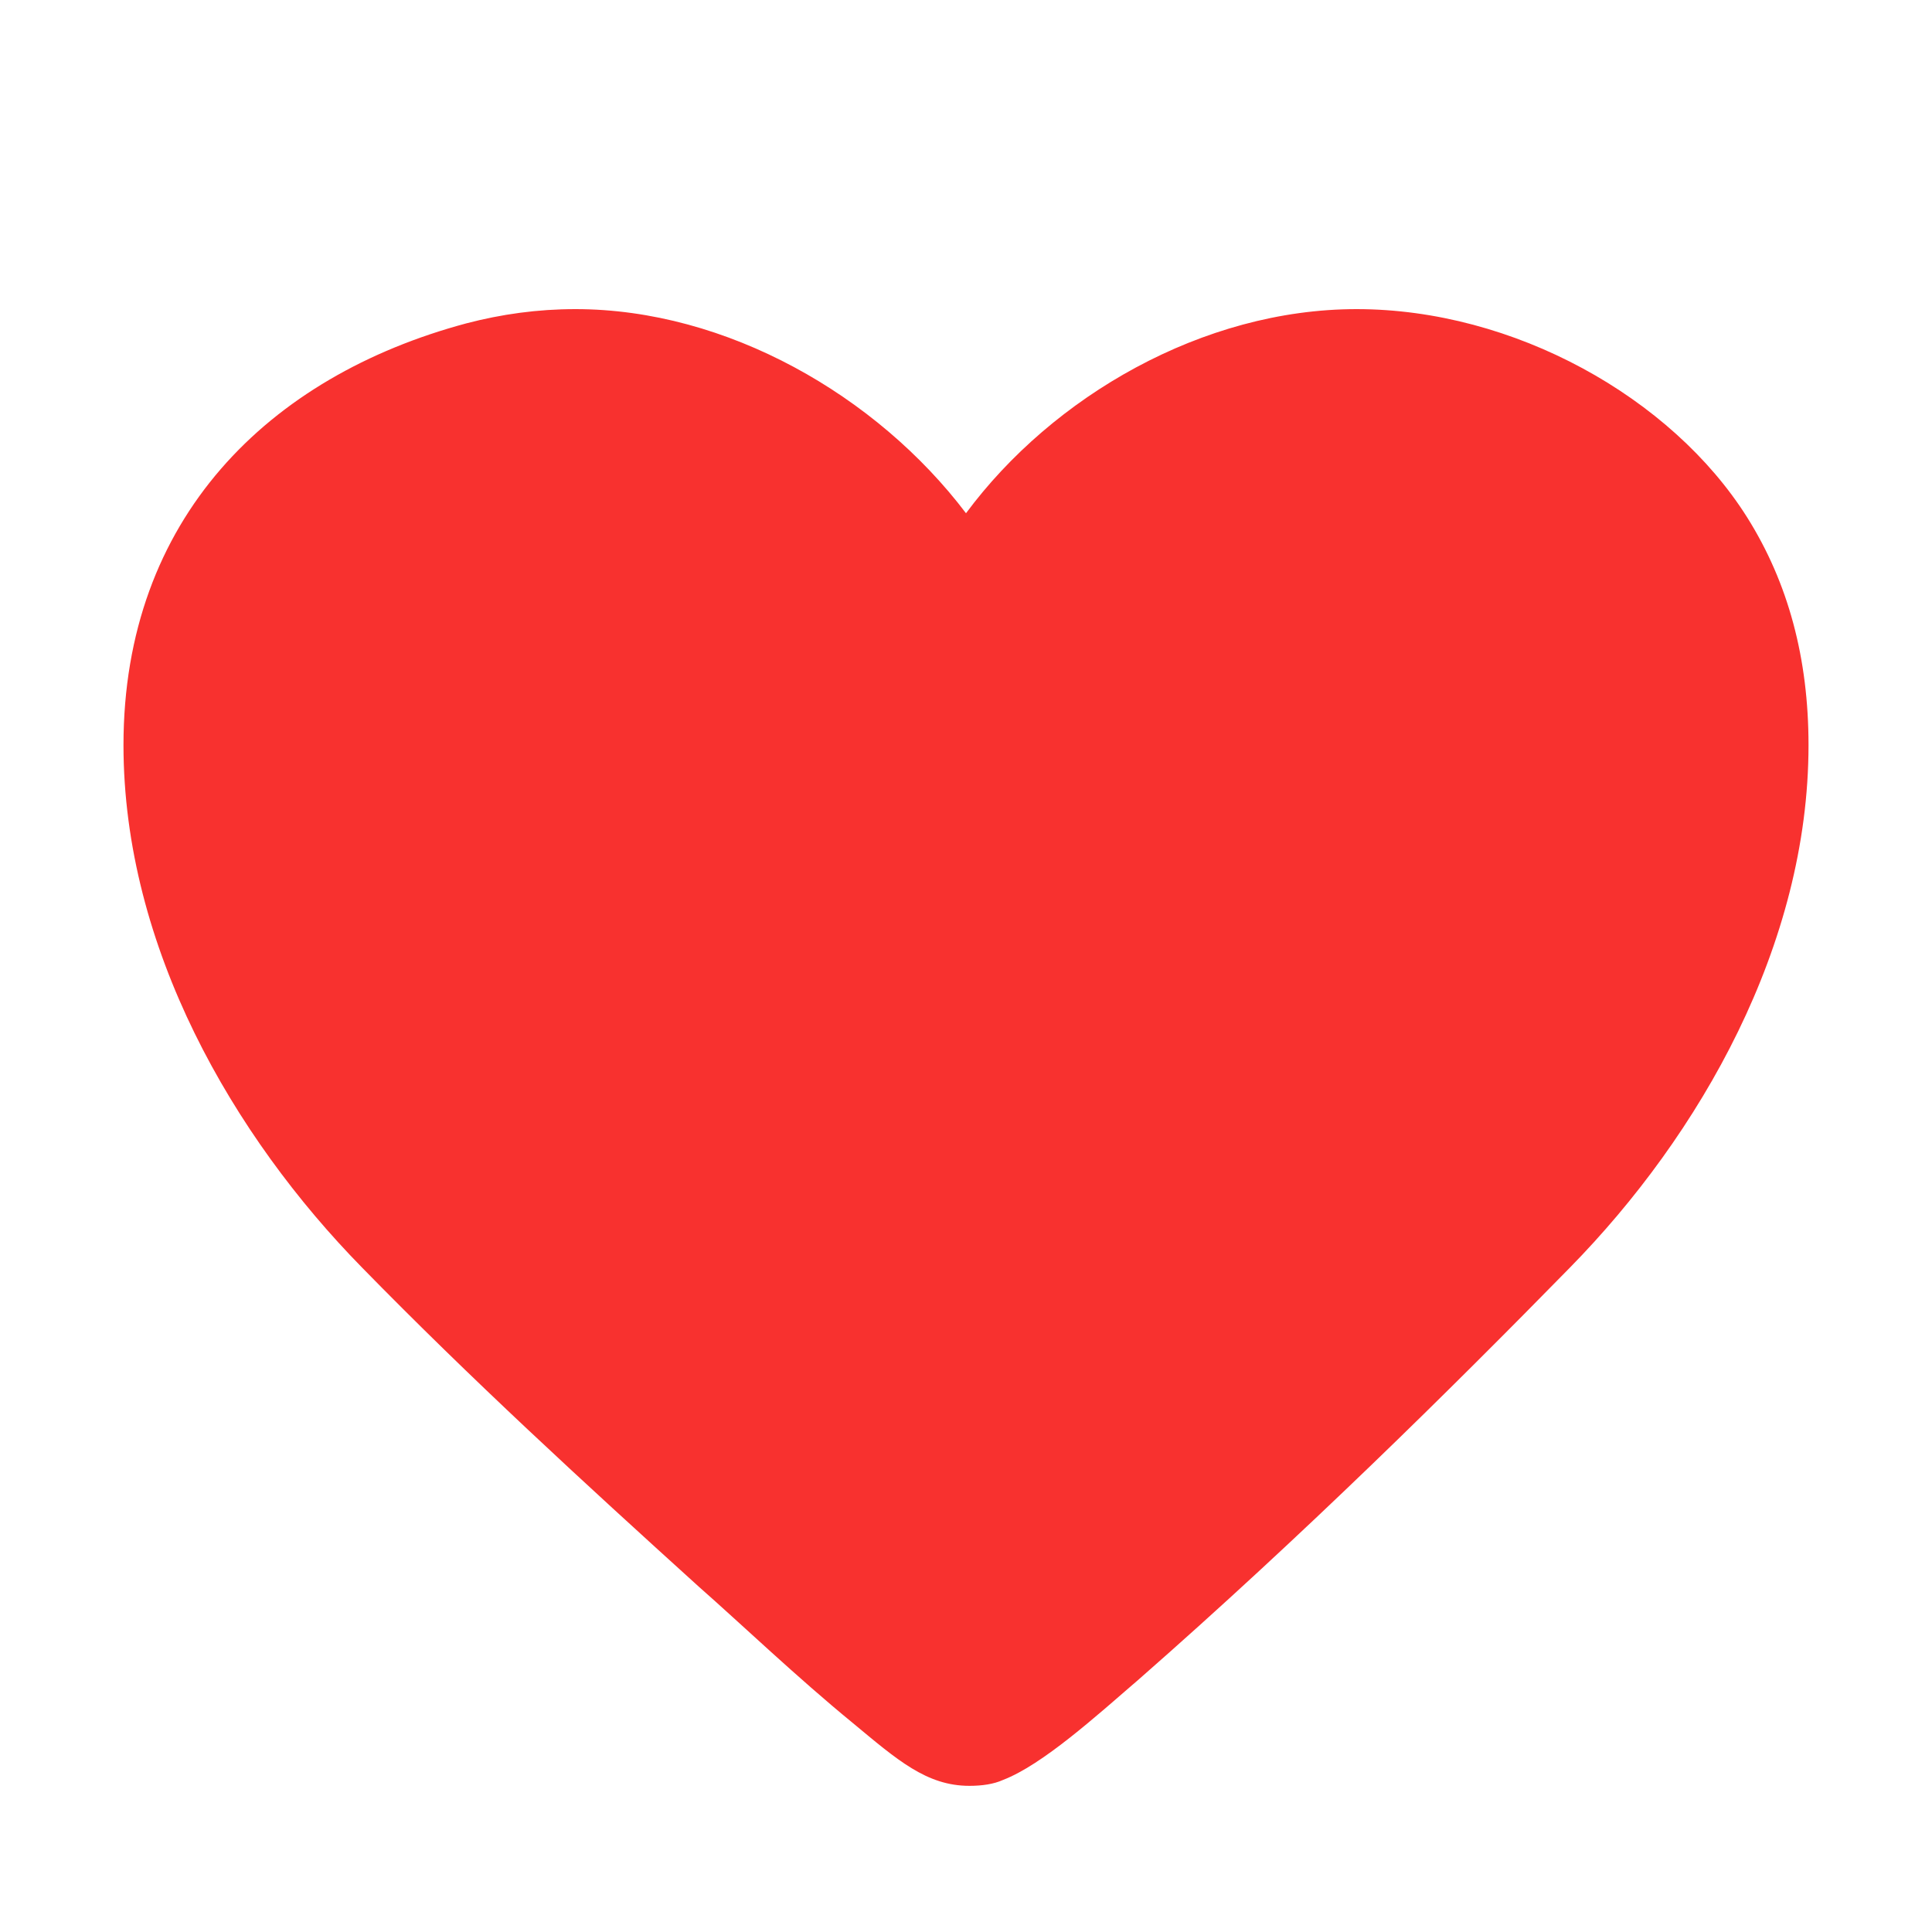 <svg version="1.1" xmlns="http://www.w3.org/2000/svg" viewBox="0 0 2300 2300"><g transform="scale(1,-1) translate(-256, -1869)">
		<path d="M1410-257c15 0 29 2 40 7 47 18 111 76 162 120 195 171 371 345 513 490 155 158 284 384 284 622 0 103-24 193-73 271-90 143-278 248-465 248-183 0-362-104-465-243-106 140-285 243-465 243-45 0-88-6-130-17-235-63-408-232-408-502 0-241 131-466 284-622 130-133 263-255 401-380 50-44 117-108 183-162 53-44 88-75 139-75 z" fill="#F8312F"/>
	</g></svg>
